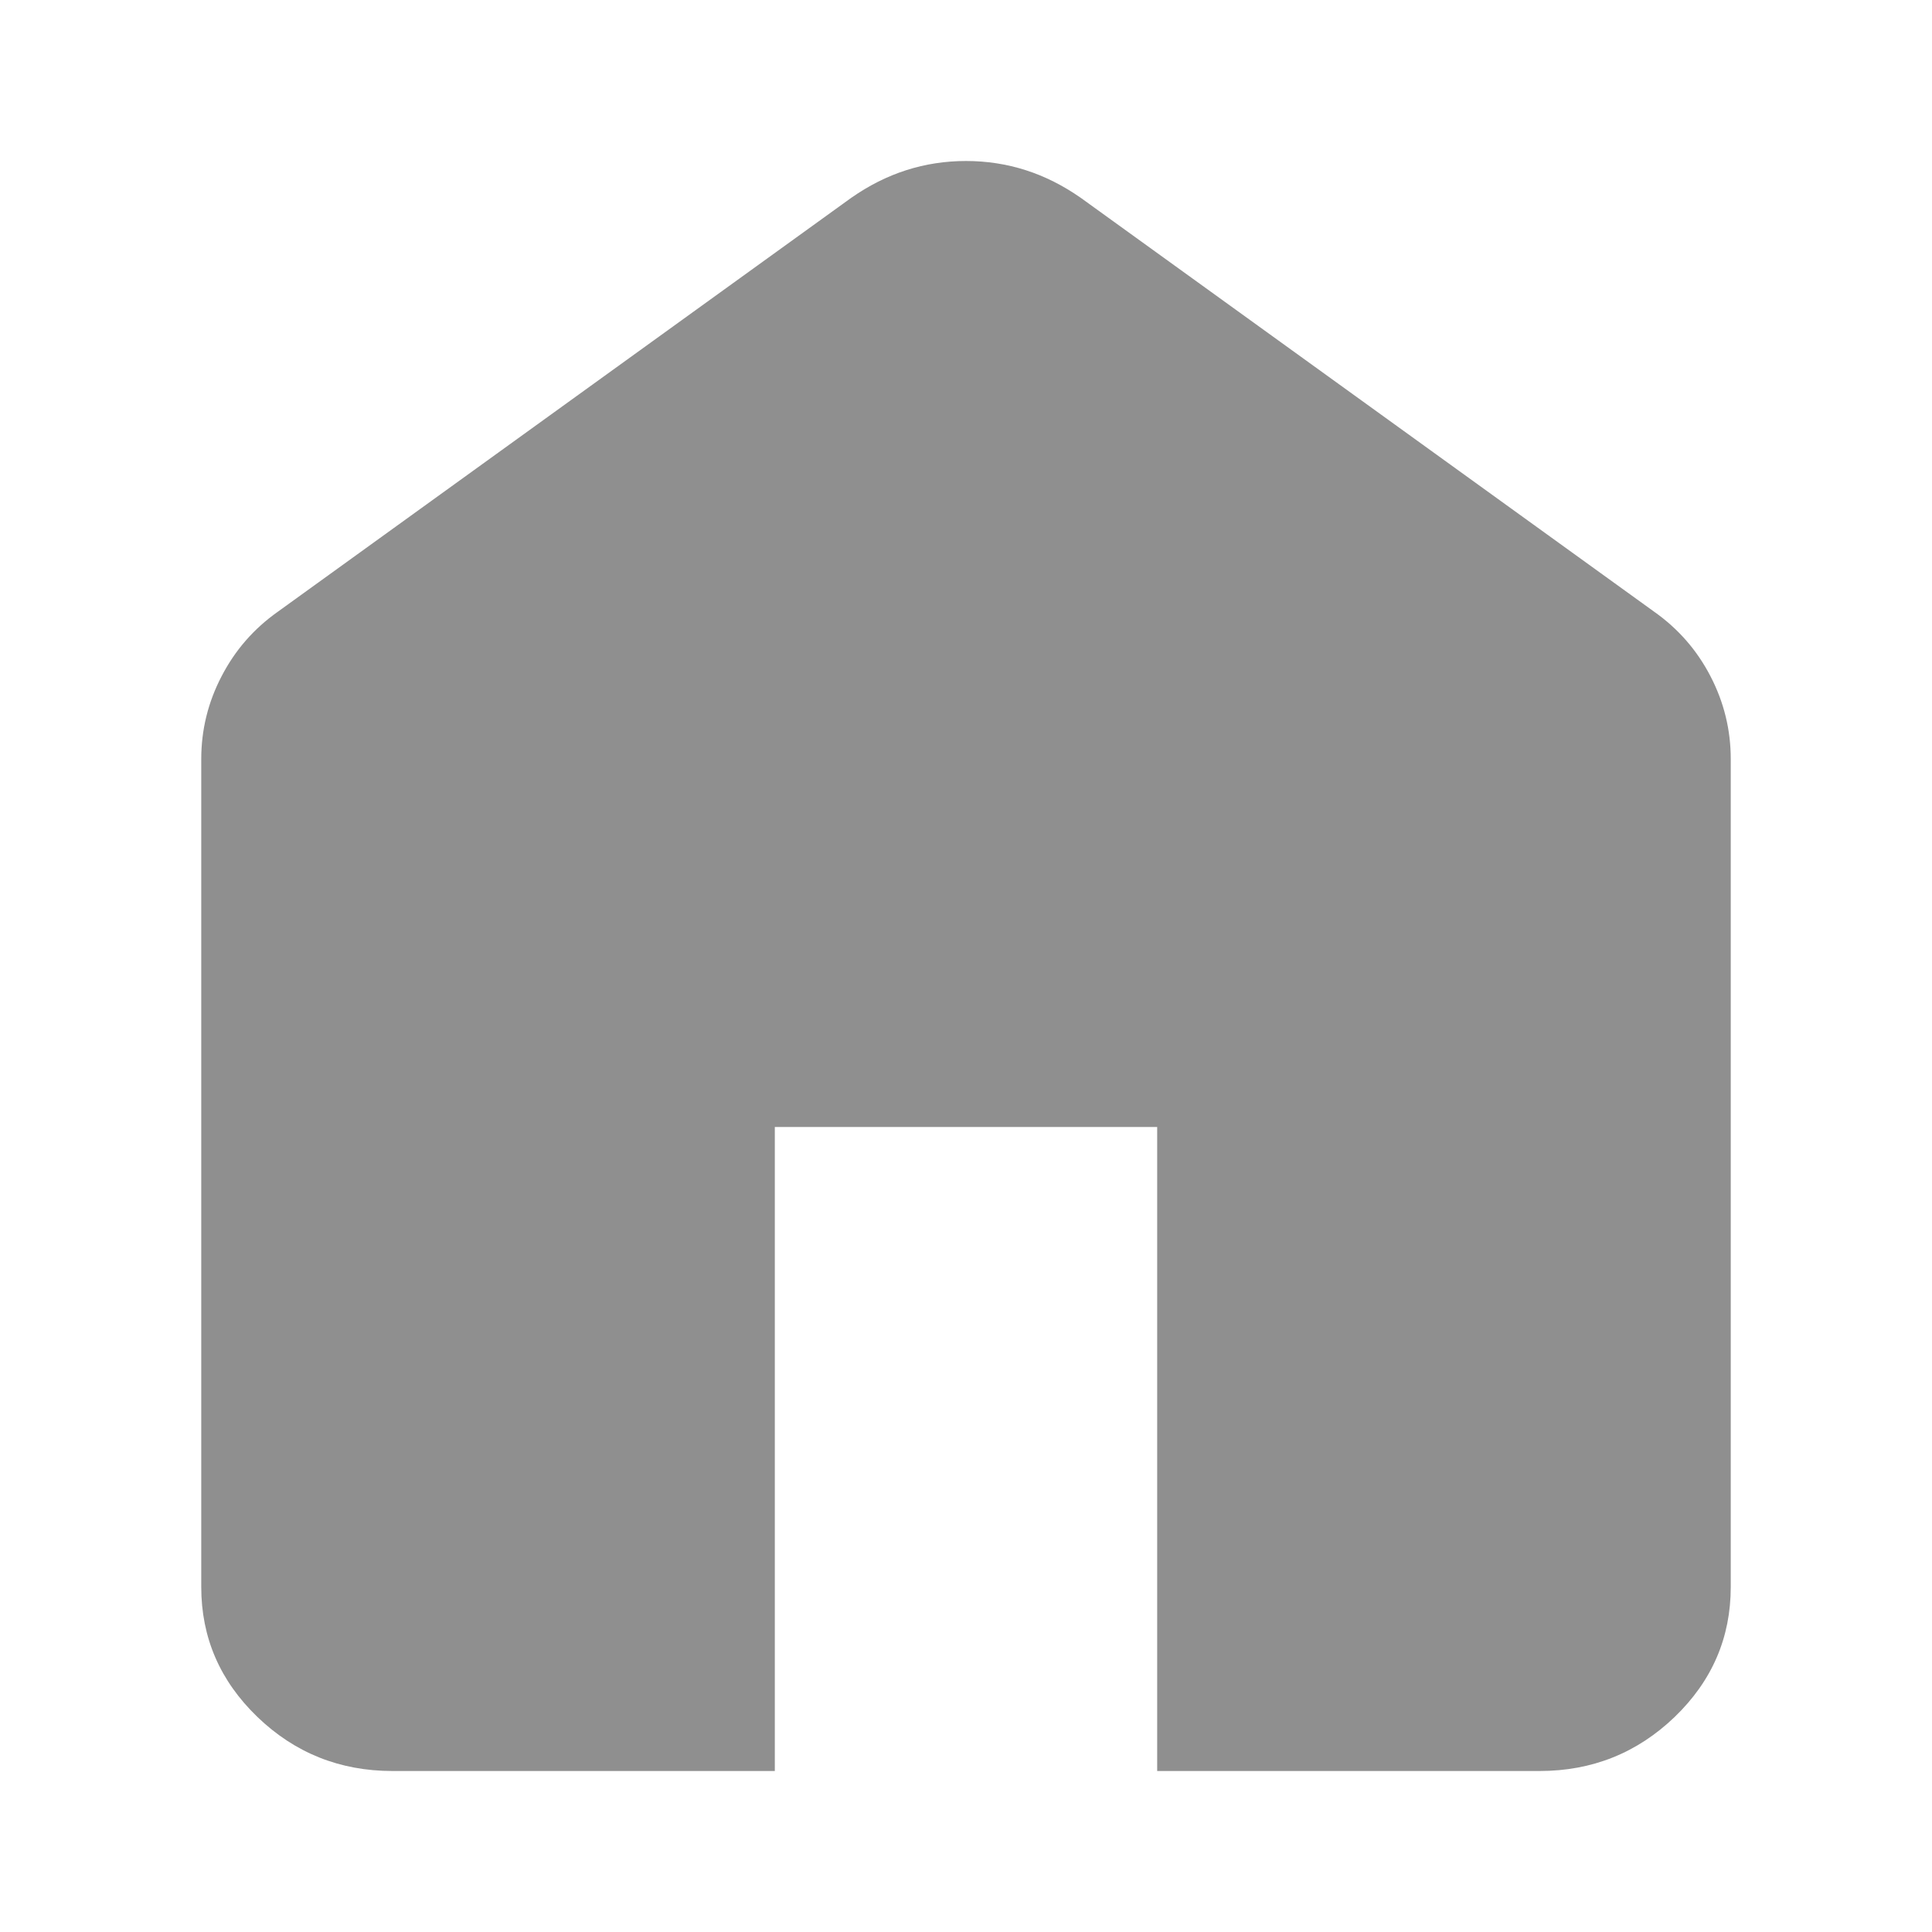 <svg width="24" height="24" viewBox="0 0 24 24" fill="none" xmlns="http://www.w3.org/2000/svg">
<mask id="mask0_8_106" style="mask-type:alpha" maskUnits="userSpaceOnUse" x="0" y="0" width="24" height="24">
<rect width="24" height="24" fill="#D9D9D9"/>
</mask>
<g mask="url(#mask0_8_106)">
<path d="M4.875 22C4.222 22 3.663 21.776 3.198 21.329C2.733 20.881 2.5 20.343 2.5 19.714V9.429C2.5 9.067 2.584 8.724 2.753 8.4C2.921 8.076 3.153 7.81 3.45 7.6L10.575 2.457C10.793 2.305 11.02 2.19 11.258 2.114C11.495 2.038 11.743 2 12 2C12.257 2 12.505 2.038 12.742 2.114C12.98 2.19 13.207 2.305 13.425 2.457L20.55 7.6C20.847 7.81 21.08 8.076 21.248 8.4C21.416 8.724 21.5 9.067 21.5 9.429V19.714C21.5 20.343 21.268 20.881 20.803 21.329C20.337 21.776 19.778 22 19.125 22H14.375V14H9.625V22H4.875Z" fill="#8F8F8F"/>
</g>
</svg>
